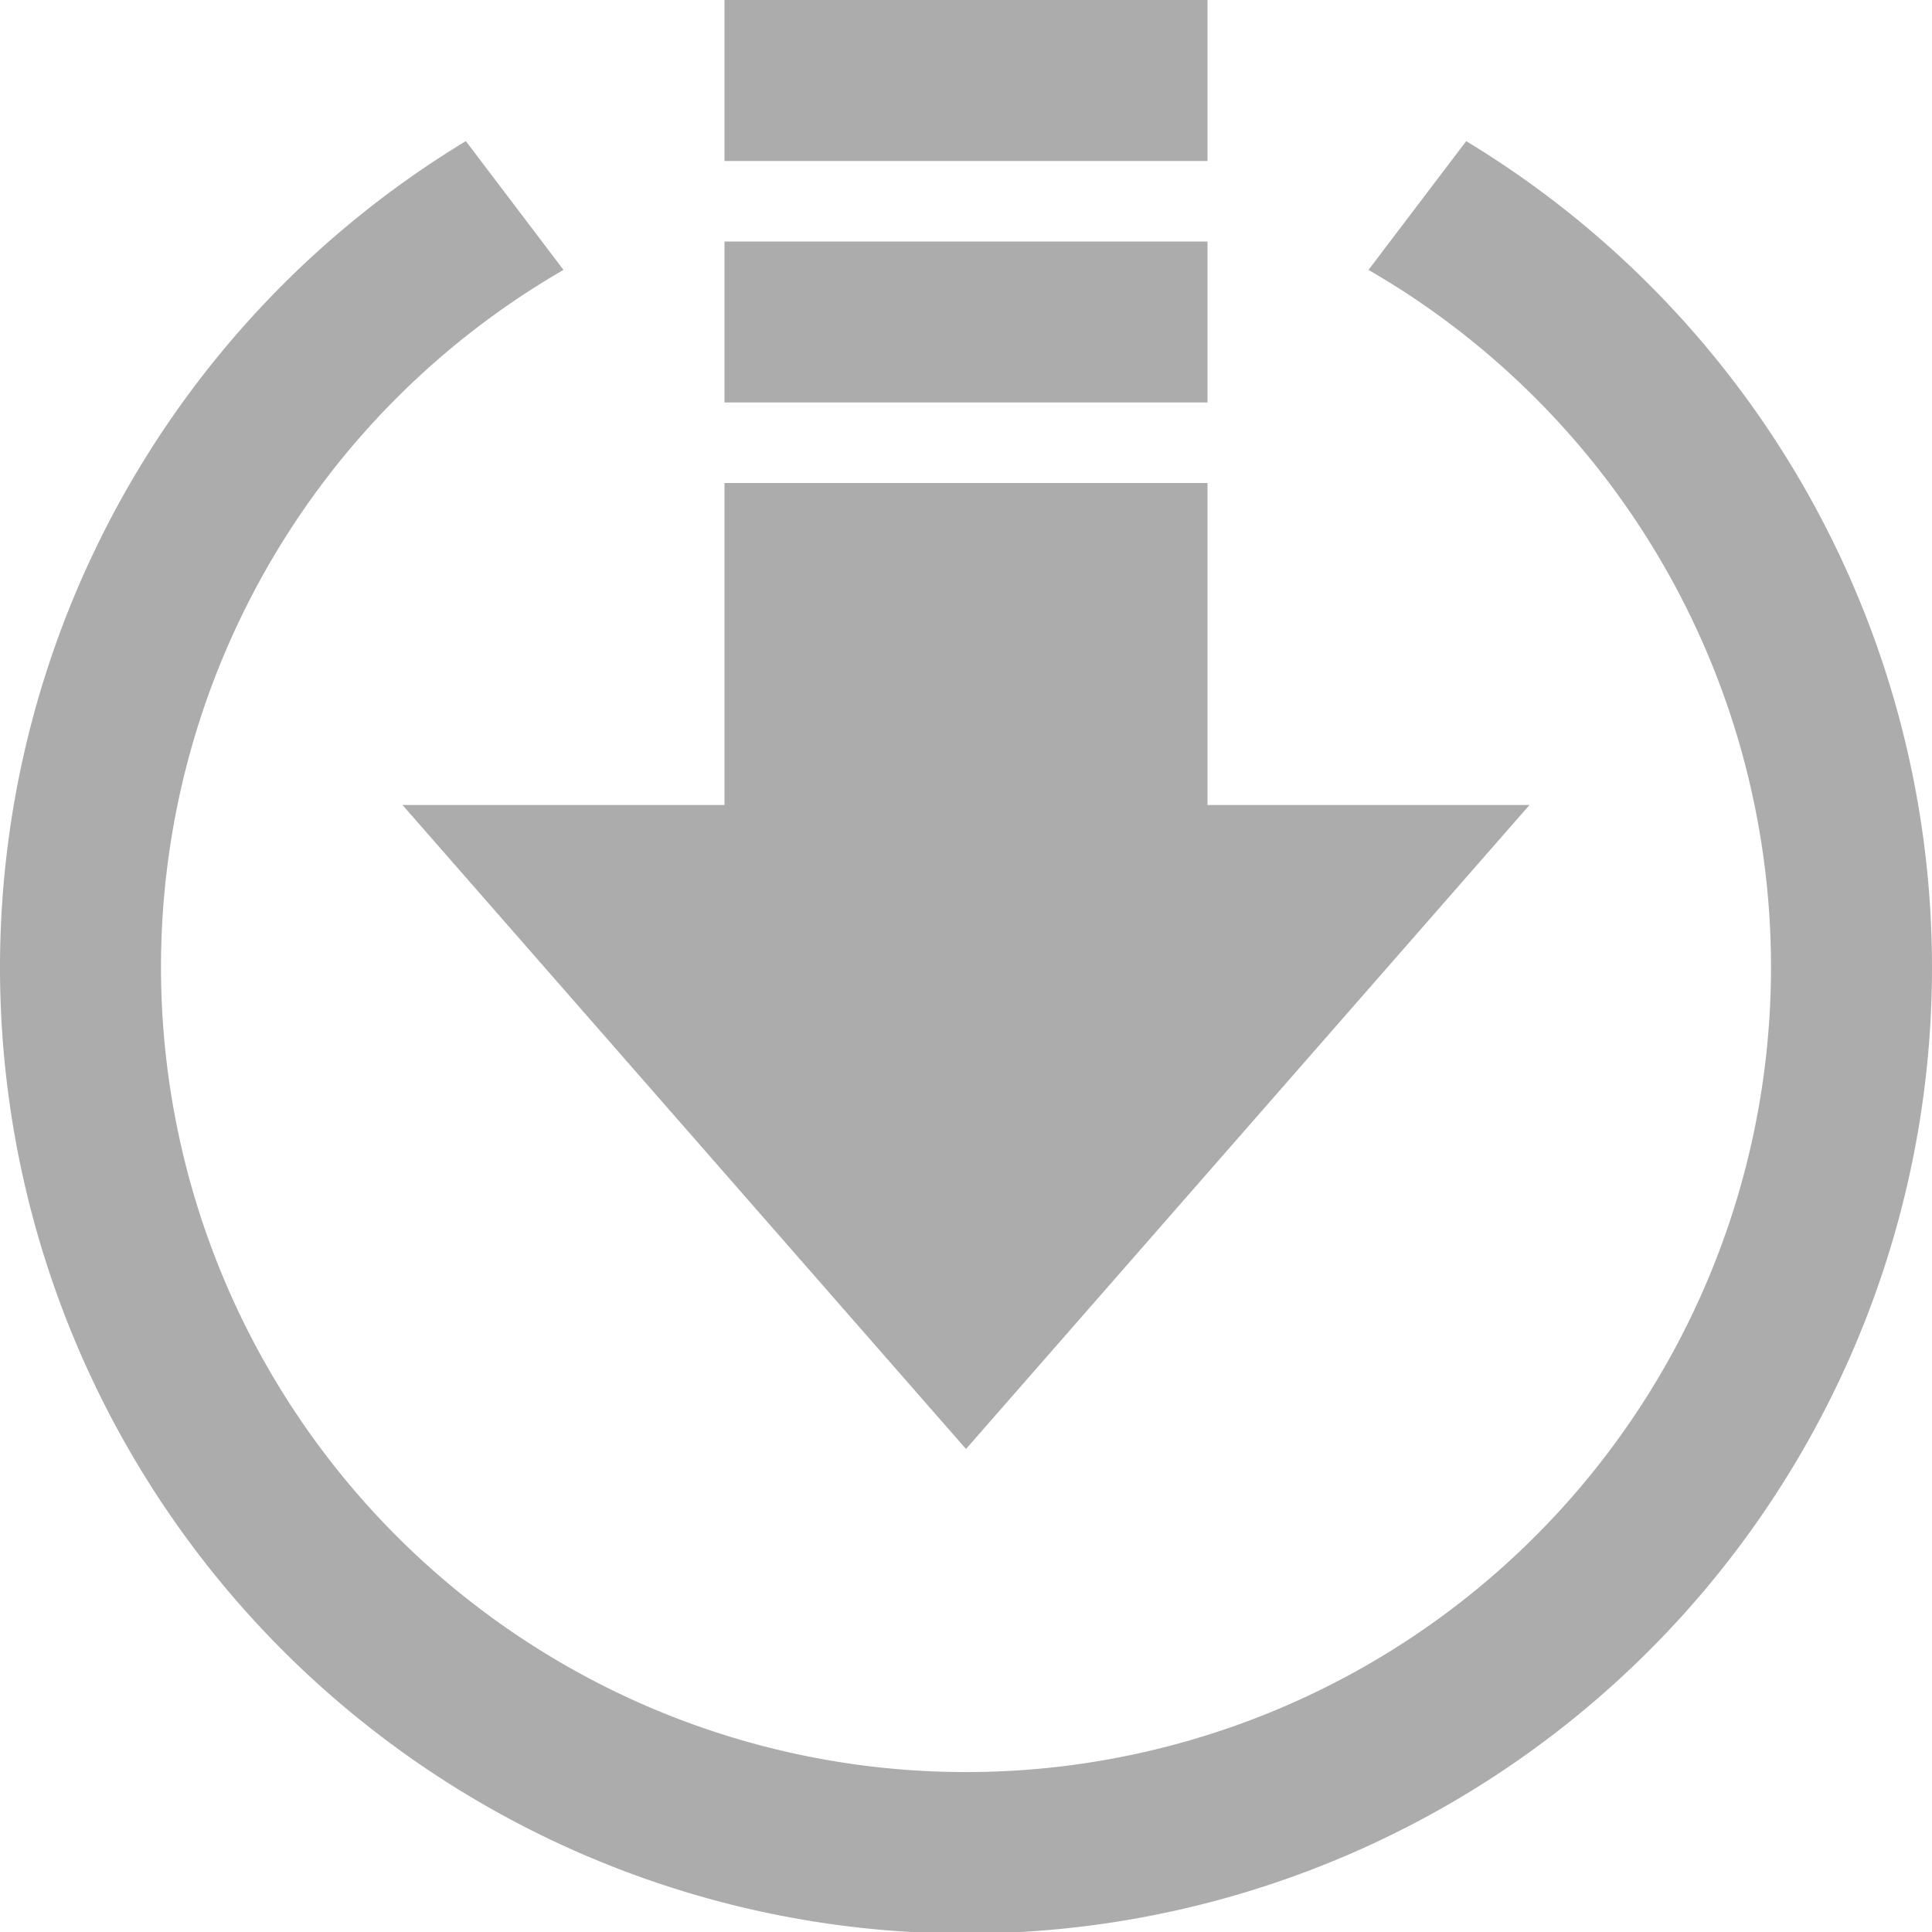<svg xmlns="http://www.w3.org/2000/svg" width="24" height="24">
    <path d="M9 3h6v2H9zm3 15 7-8h-4V6H9v4H5zm3-16V0H9v2zm3.213-.246L17 3.353a10 10 0 1 1-10 0l-1.213-1.6a12 12 0 1 0 12.426 0z" style="fill:#acacac"/>
</svg>

